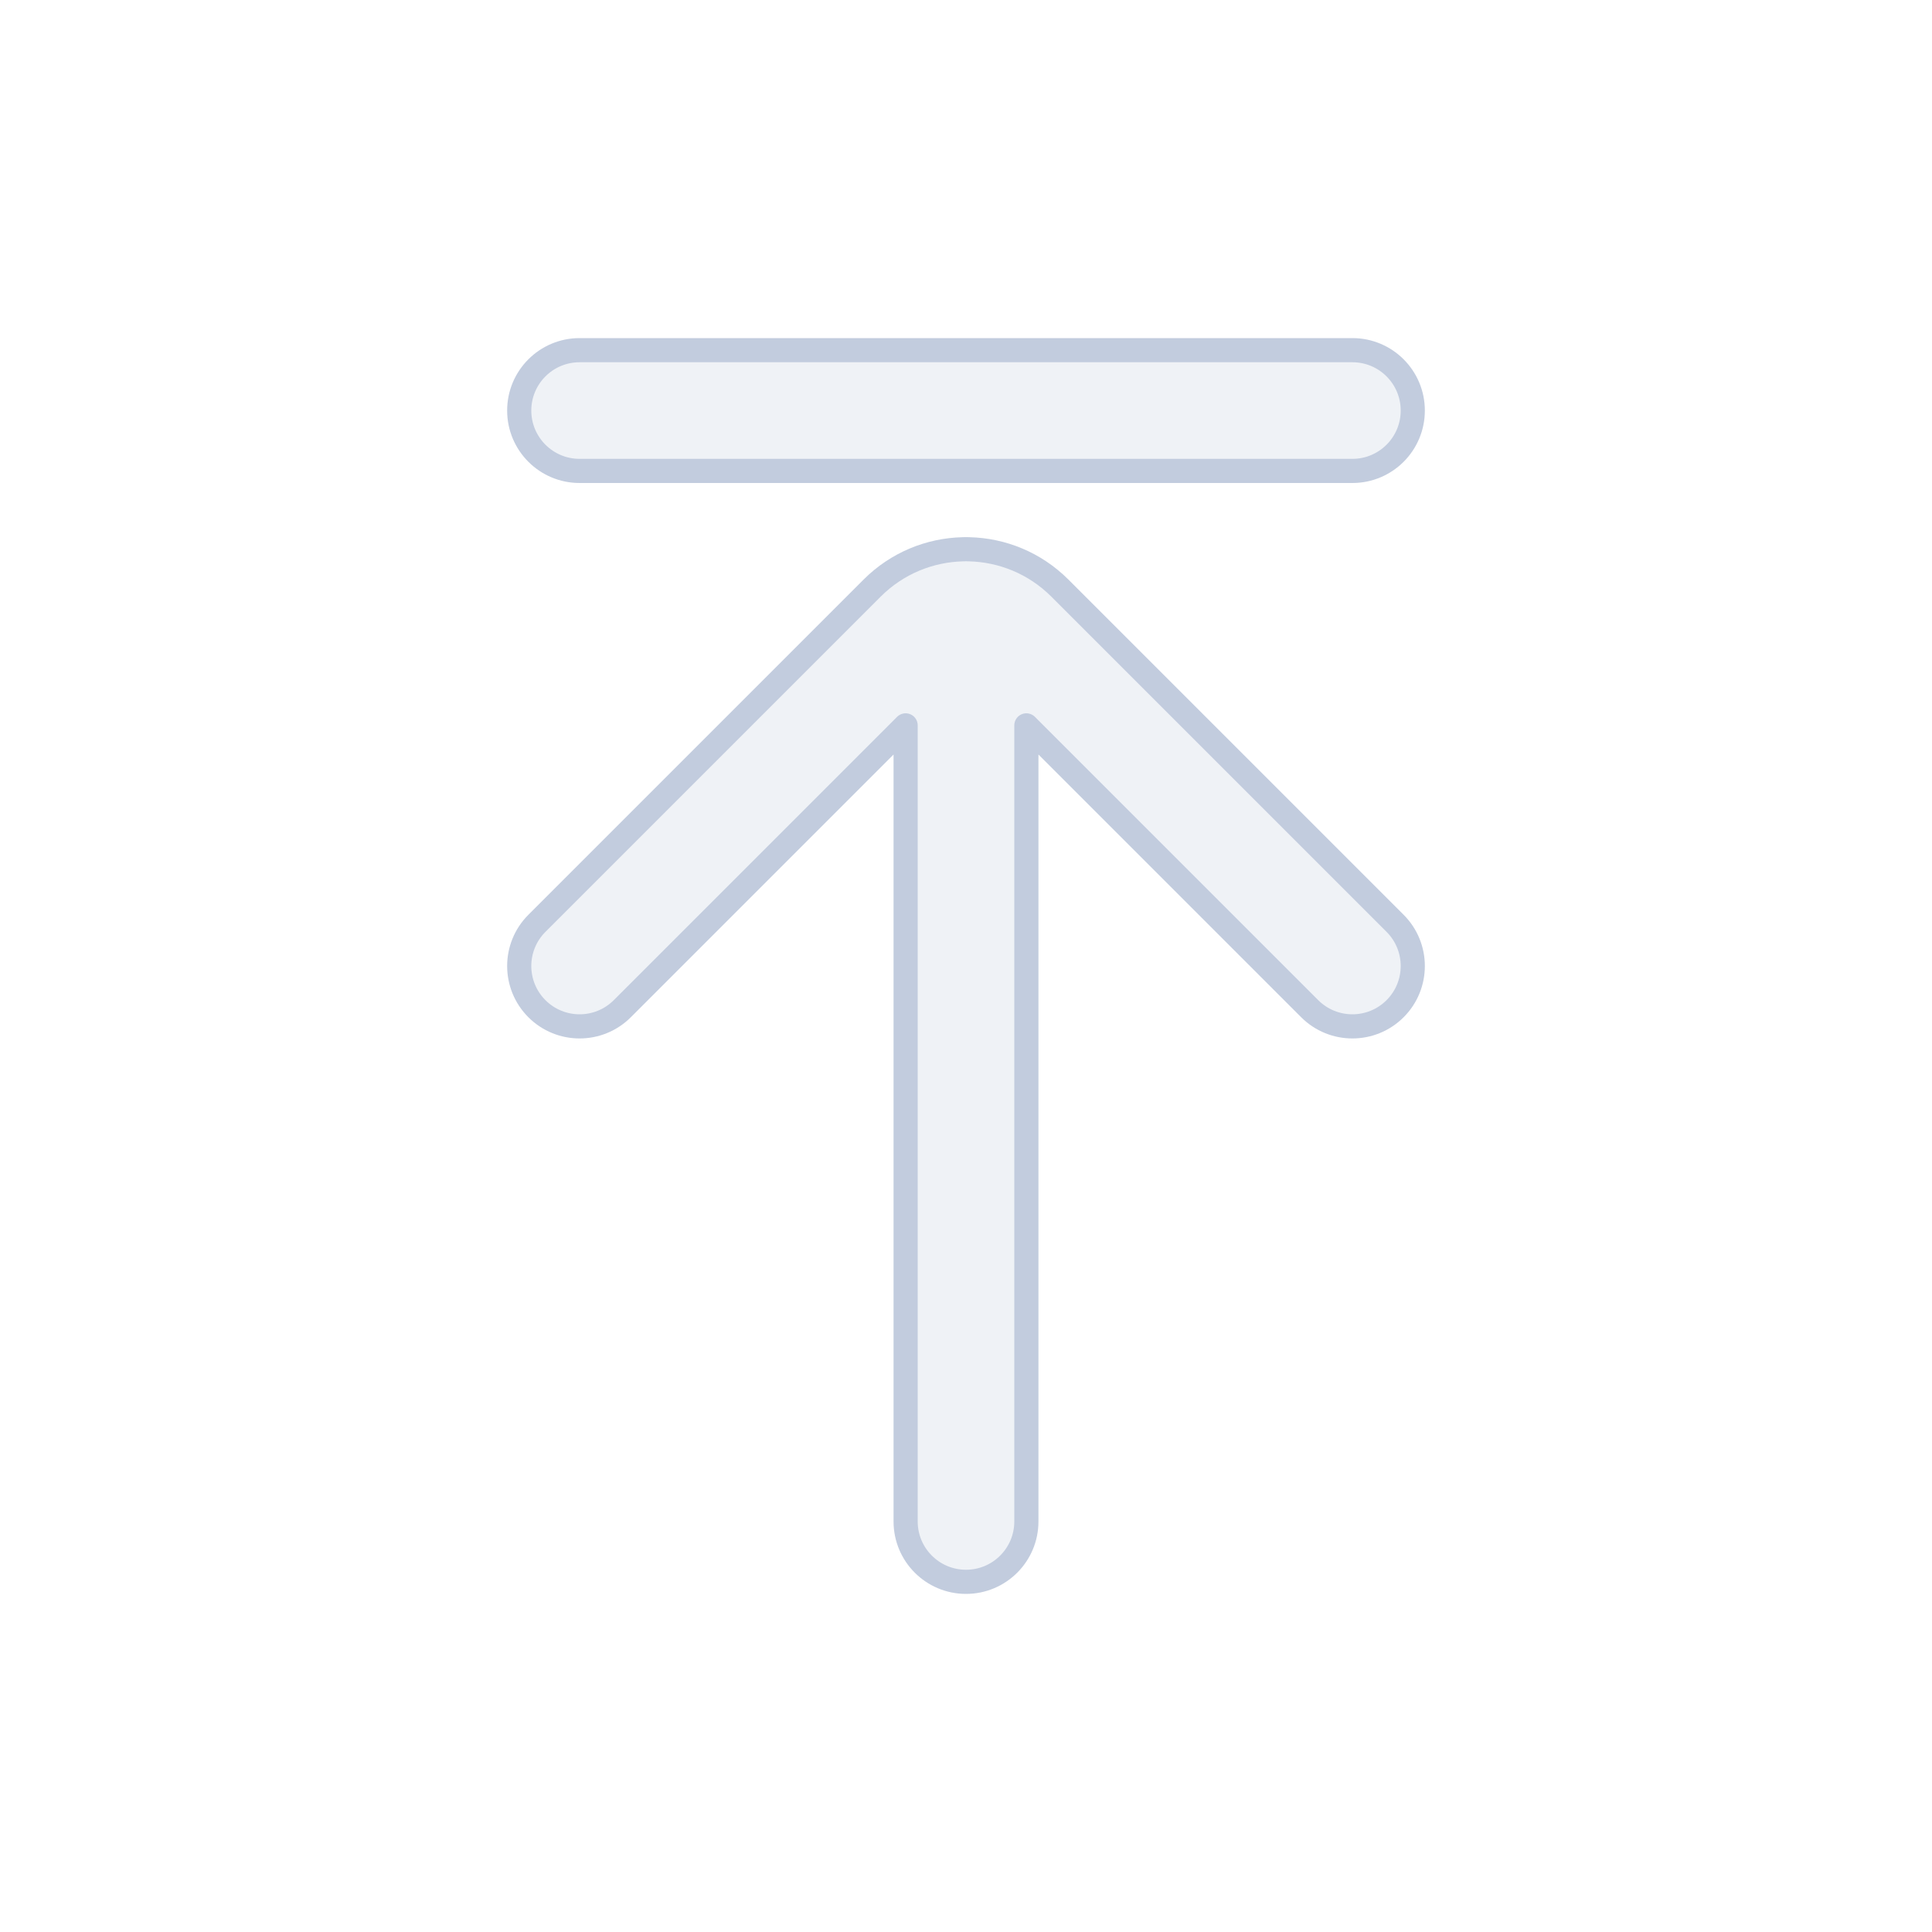 <svg width="80" height="80" viewBox="0 0 80 80" fill="none" xmlns="http://www.w3.org/2000/svg">
  <path d="M40 22.741C40.043 22.741 40.086 22.742 40.128 22.744C41.493 22.776 42.848 23.312 43.889 24.354L57.768 38.233C58.744 39.209 58.744 40.792 57.768 41.768C56.791 42.744 55.209 42.744 54.232 41.768L42.5 30.036V39.979L42.5 39.99L42.5 40L42.5 63C42.5 64.381 41.381 65.5 40 65.5C38.619 65.5 37.5 64.381 37.5 63L37.5 40L37.5 39.99L37.5 39.979V30.036L25.768 41.768C24.791 42.744 23.209 42.744 22.232 41.768C21.256 40.792 21.256 39.209 22.232 38.233L36.111 24.354C37.152 23.312 38.507 22.776 39.872 22.744C39.914 22.742 39.957 22.741 40 22.741Z" fill="#C2CCDE" fill-opacity="0.25" stroke="#C2CCDE" stroke-linecap="round" stroke-linejoin="round" />
  <path d="M24 14.5C22.619 14.5 21.5 15.619 21.5 17C21.5 18.381 22.619 19.5 24 19.5L56 19.5C57.381 19.5 58.5 18.381 58.5 17C58.5 15.619 57.381 14.5 56 14.5L24 14.5Z" fill="#C2CCDE" fill-opacity="0.25" stroke="#C2CCDE" stroke-linecap="round" stroke-linejoin="round" />
</svg>
